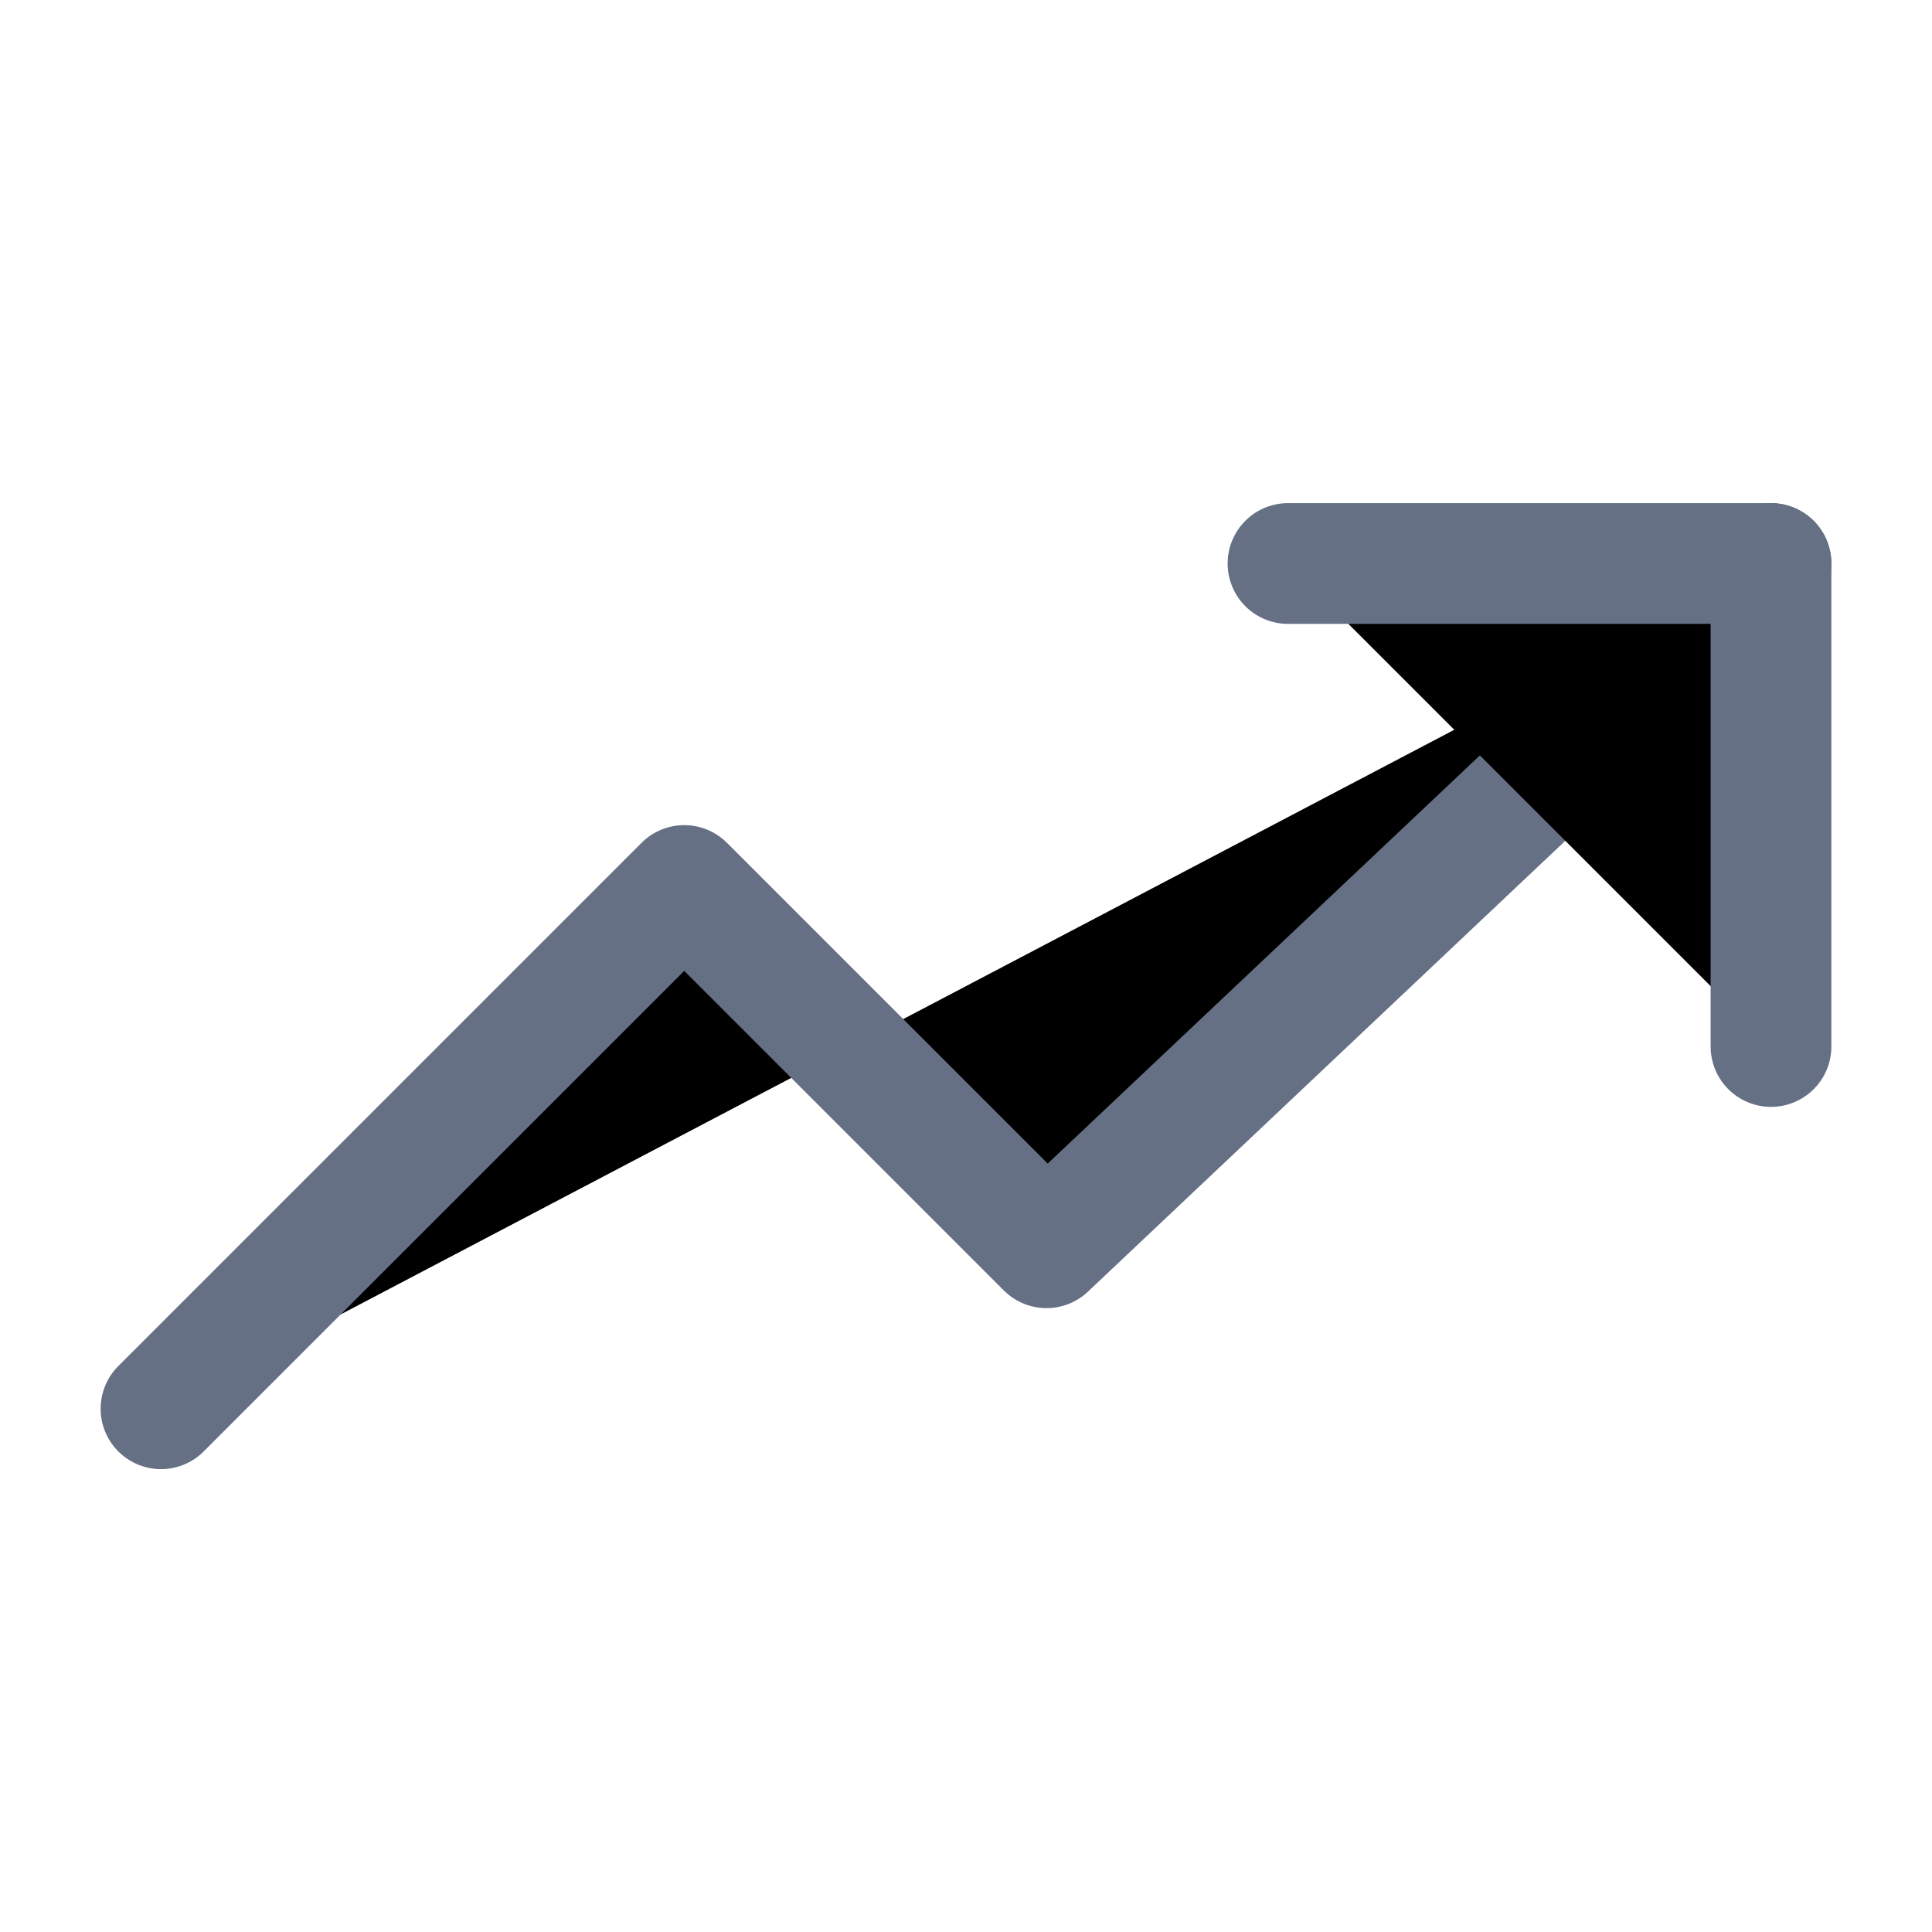 <svg viewBox="0 0 24 24" focusable="false"><g stroke-linecap="round" stroke-linejoin="round" stroke-width="1.5" stroke="#667085"><path d="M22 7l-9 8.5L8.5 11 2 17.5" /><path d="M16 7h6v6" /></g></svg>